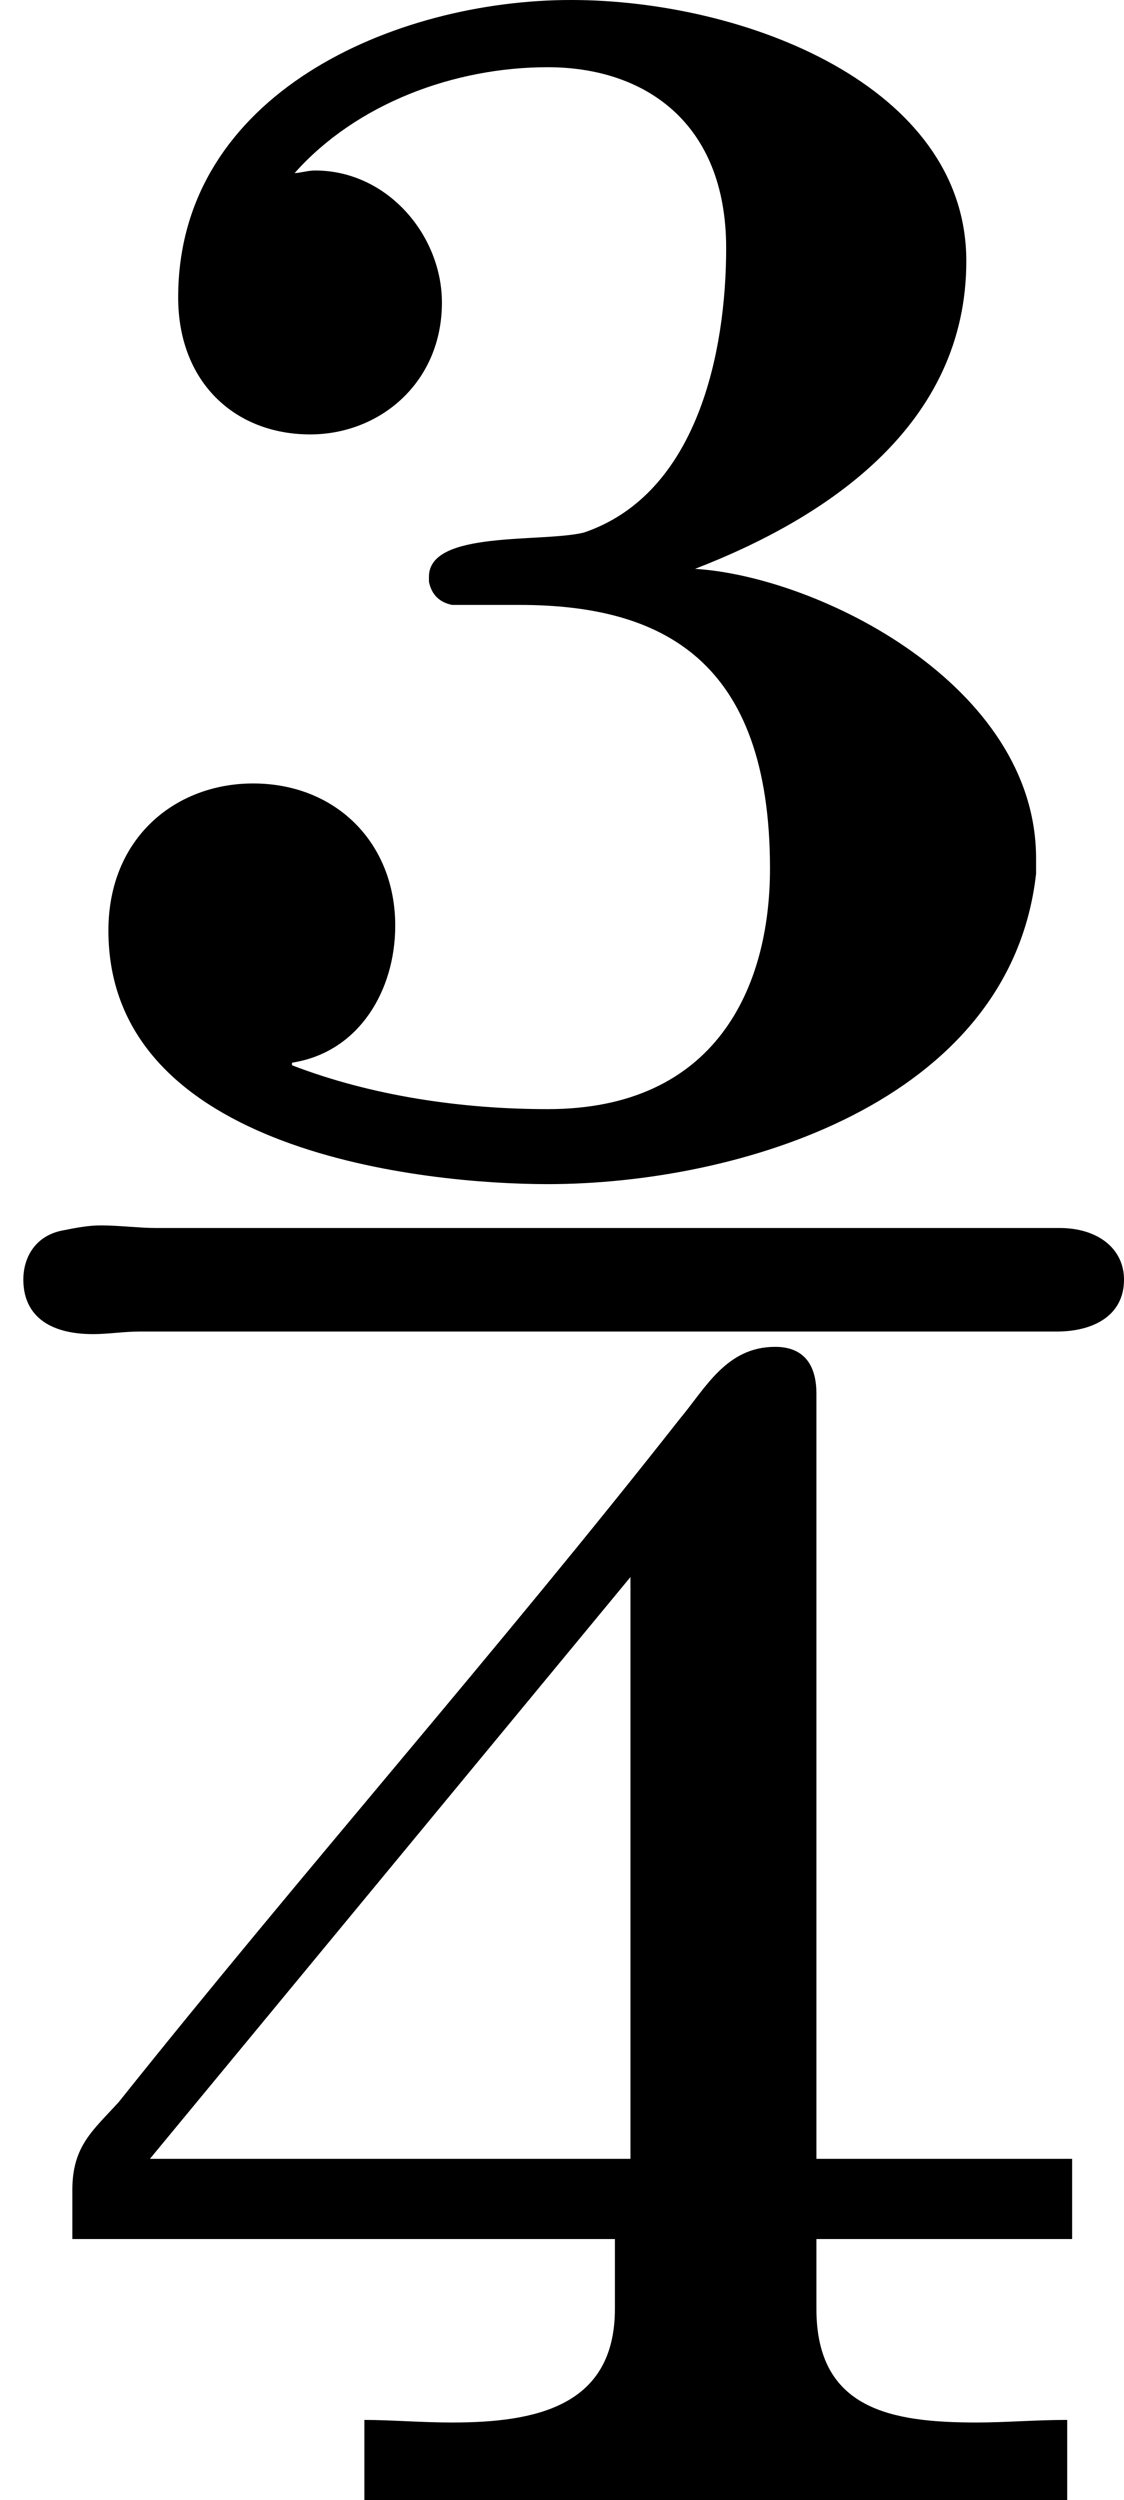 <?xml version='1.0' encoding='UTF-8'?>
<!-- This file was generated by dvisvgm 2.9.1 -->
<svg version='1.1' xmlns='http://www.w3.org/2000/svg' xmlns:xlink='http://www.w3.org/1999/xlink' viewBox='76.712 55.054 4.334 9.634'>
<defs>
<path id='g0-190' d='M.279 .917H2.371V1.186C2.371 1.564 2.062 1.624 1.743 1.624C1.624 1.624 1.504 1.614 1.405 1.614V1.923H4.115V1.614C3.995 1.614 3.875 1.624 3.766 1.624C3.437 1.624 3.148 1.574 3.148 1.186V.917H4.134V.608H3.148V-2.341C3.148-2.441 3.108-2.521 2.989-2.521C2.8-2.521 2.72-2.361 2.62-2.242C1.923-1.355 1.166-.498 .458 .389C.359 .498 .279 .558 .279 .727V.917ZM1.136-7.044C1.375-7.313 1.753-7.452 2.112-7.452C2.481-7.452 2.8-7.243 2.8-6.755C2.8-6.356 2.69-5.808 2.252-5.659C2.092-5.619 1.654-5.669 1.654-5.489V-5.469C1.664-5.42 1.694-5.39 1.743-5.38H2.002C2.55-5.38 2.969-5.171 2.969-4.364C2.969-3.905 2.76-3.437 2.112-3.437C1.783-3.437 1.435-3.487 1.126-3.606V-3.616C1.385-3.656 1.524-3.895 1.524-4.144C1.524-4.463 1.295-4.692 .976-4.692C.677-4.692 .418-4.483 .418-4.125C.418-3.268 1.644-3.148 2.112-3.148C2.839-3.148 3.895-3.457 3.995-4.344V-4.403C3.995-5.071 3.158-5.489 2.68-5.519C3.198-5.719 3.726-6.077 3.726-6.705C3.726-7.382 2.869-7.711 2.202-7.711C1.524-7.711 .687-7.352 .687-6.565C.687-6.237 .907-6.037 1.196-6.037C1.465-6.037 1.704-6.237 1.704-6.545C1.704-6.804 1.494-7.054 1.215-7.054C1.186-7.054 1.156-7.044 1.136-7.044ZM.578 .608L2.431-1.634V.608H.578ZM.239-2.969C.139-2.949 .09-2.869 .09-2.78C.09-2.65 .179-2.57 .359-2.57C.418-2.57 .478-2.58 .538-2.58H4.075C4.214-2.58 4.334-2.64 4.334-2.78C4.334-2.899 4.234-2.979 4.085-2.979H.598C.538-2.979 .458-2.989 .389-2.989C.339-2.989 .289-2.979 .239-2.969Z'/>
</defs>
<g id="Guides">
  <g id="H-reference" style="fill:#27AAE1;stroke:none;" transform="matrix(1 0 0 1 339 696)">
   <path d="M 54.932 0 L 57.666 0 L 30.566 -70.459 L 28.076 -70.459 L 0.977 0 L 3.662 0 L 12.94 -24.463 L 45.703 -24.463 Z M 29.199 -67.09 L 29.443 -67.09 L 44.824 -26.709 L 13.818 -26.709 Z"/>
  </g>
  <line id="Baseline-S" style="fill:none;stroke:#27AAE1;opacity:1;stroke-width:0.577;" x1="263" x2="3036" y1="696" y2="696"/>
  <line id="Capline-S" style="fill:none;stroke:#27AAE1;opacity:1;stroke-width:0.577;" x1="263" x2="3036" y1="625.541" y2="625.541"/>
  <g id="H-reference" style="fill:#27AAE1;stroke:none;" transform="matrix(1 0 0 1 339 1126)">
   <path d="M 54.932 0 L 57.666 0 L 30.566 -70.459 L 28.076 -70.459 L 0.977 0 L 3.662 0 L 12.94 -24.463 L 45.703 -24.463 Z M 29.199 -67.09 L 29.443 -67.09 L 44.824 -26.709 L 13.818 -26.709 Z"/>
  </g>
  <line id="Baseline-M" style="fill:none;stroke:#27AAE1;opacity:1;stroke-width:0.577;" x1="263" x2="3036" y1="1126" y2="1126"/>
  <line id="Capline-M" style="fill:none;stroke:#27AAE1;opacity:1;stroke-width:0.577;" x1="263" x2="3036" y1="1055.54" y2="1055.54"/>
  <g id="H-reference" style="fill:#27AAE1;stroke:none;" transform="matrix(1 0 0 1 339 1556)">
   <path d="M 54.932 0 L 57.666 0 L 30.566 -70.459 L 28.076 -70.459 L 0.977 0 L 3.662 0 L 12.94 -24.463 L 45.703 -24.463 Z M 29.199 -67.09 L 29.443 -67.09 L 44.824 -26.709 L 13.818 -26.709 Z"/>
  </g>
  <line id="Baseline-L" style="fill:none;stroke:#27AAE1;opacity:1;stroke-width:0.577;" x1="263" x2="3036" y1="1556" y2="1556"/>
  <line id="Capline-L" style="fill:none;stroke:#27AAE1;opacity:1;stroke-width:0.577;" x1="263" x2="3036" y1="1485.54" y2="1485.54"/>
  <rect height="119.336" id="left-margin" style="fill:#00AEEF;stroke:none;opacity:0.4;" width="12.451" x="1394.06" y="1030.79"/>
  <rect height="119.336" id="right-margin" style="fill:#00AEEF;stroke:none;opacity:0.4;" width="12.451" x="1493.18" y="1030.79"/>
</g>
<g id='Regular-M'>
<use x='76.712' y='62.765' xlink:href='#g0-190'/>
</g>
</svg>